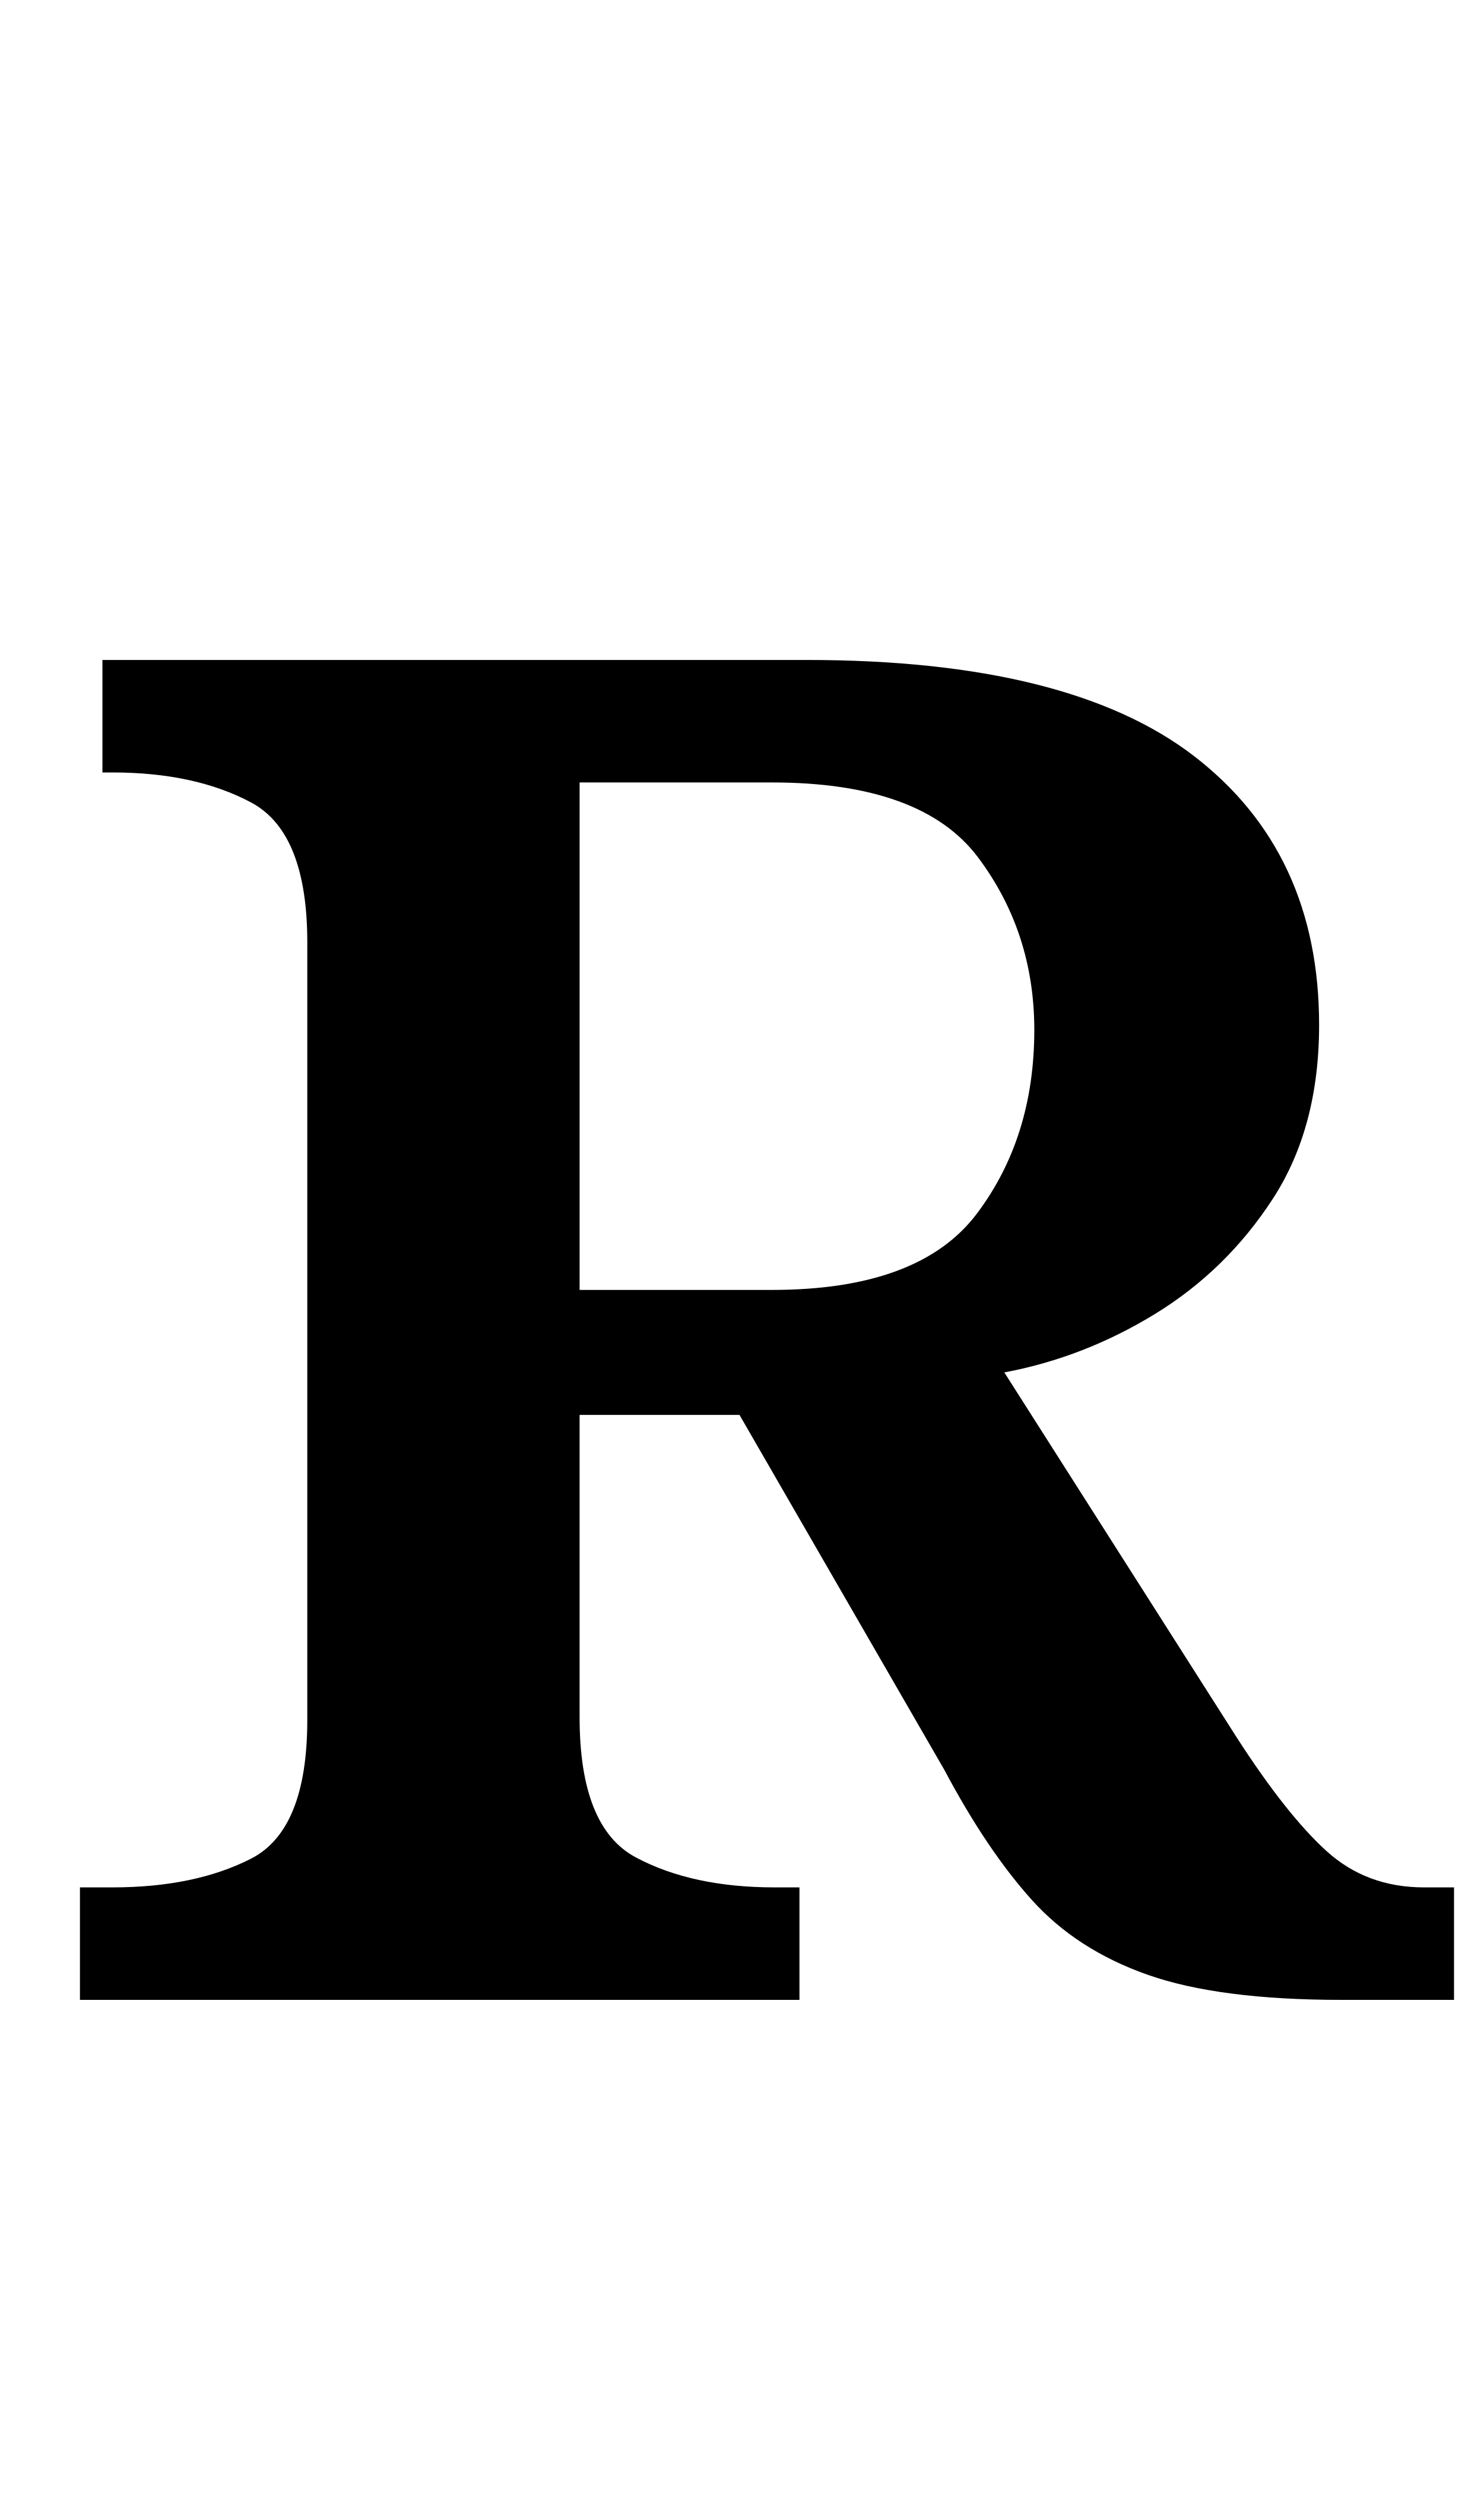 <?xml version="1.0" standalone="no"?>
<!DOCTYPE svg PUBLIC "-//W3C//DTD SVG 1.1//EN" "http://www.w3.org/Graphics/SVG/1.1/DTD/svg11.dtd" >
<svg xmlns="http://www.w3.org/2000/svg" xmlns:xlink="http://www.w3.org/1999/xlink" version="1.1" viewBox="-10 0 594 1000">
   <path fill="currentColor"
d="M22 800v-45h13q33 0 55.5 -11.5t22.5 -55.5v-311q0 -44 -22.5 -56t-55.5 -12h-4v-45h282q105 0 155 38.5t50 107.5q0 41 -18.5 69.5t-47 46t-60.5 23.5l93 146q20 31 36 45.5t39 14.5h12v45h-45q-49 0 -77.5 -10t-46.5 -30t-35 -52l-82 -142h-64v121q0 44 22.5 56
t55.5 12h10v45h-288zM299 516q59 0 82 -30.5t23 -73.5q0 -39 -22.5 -69t-82.5 -30h-77v203h77z" />
</svg>
